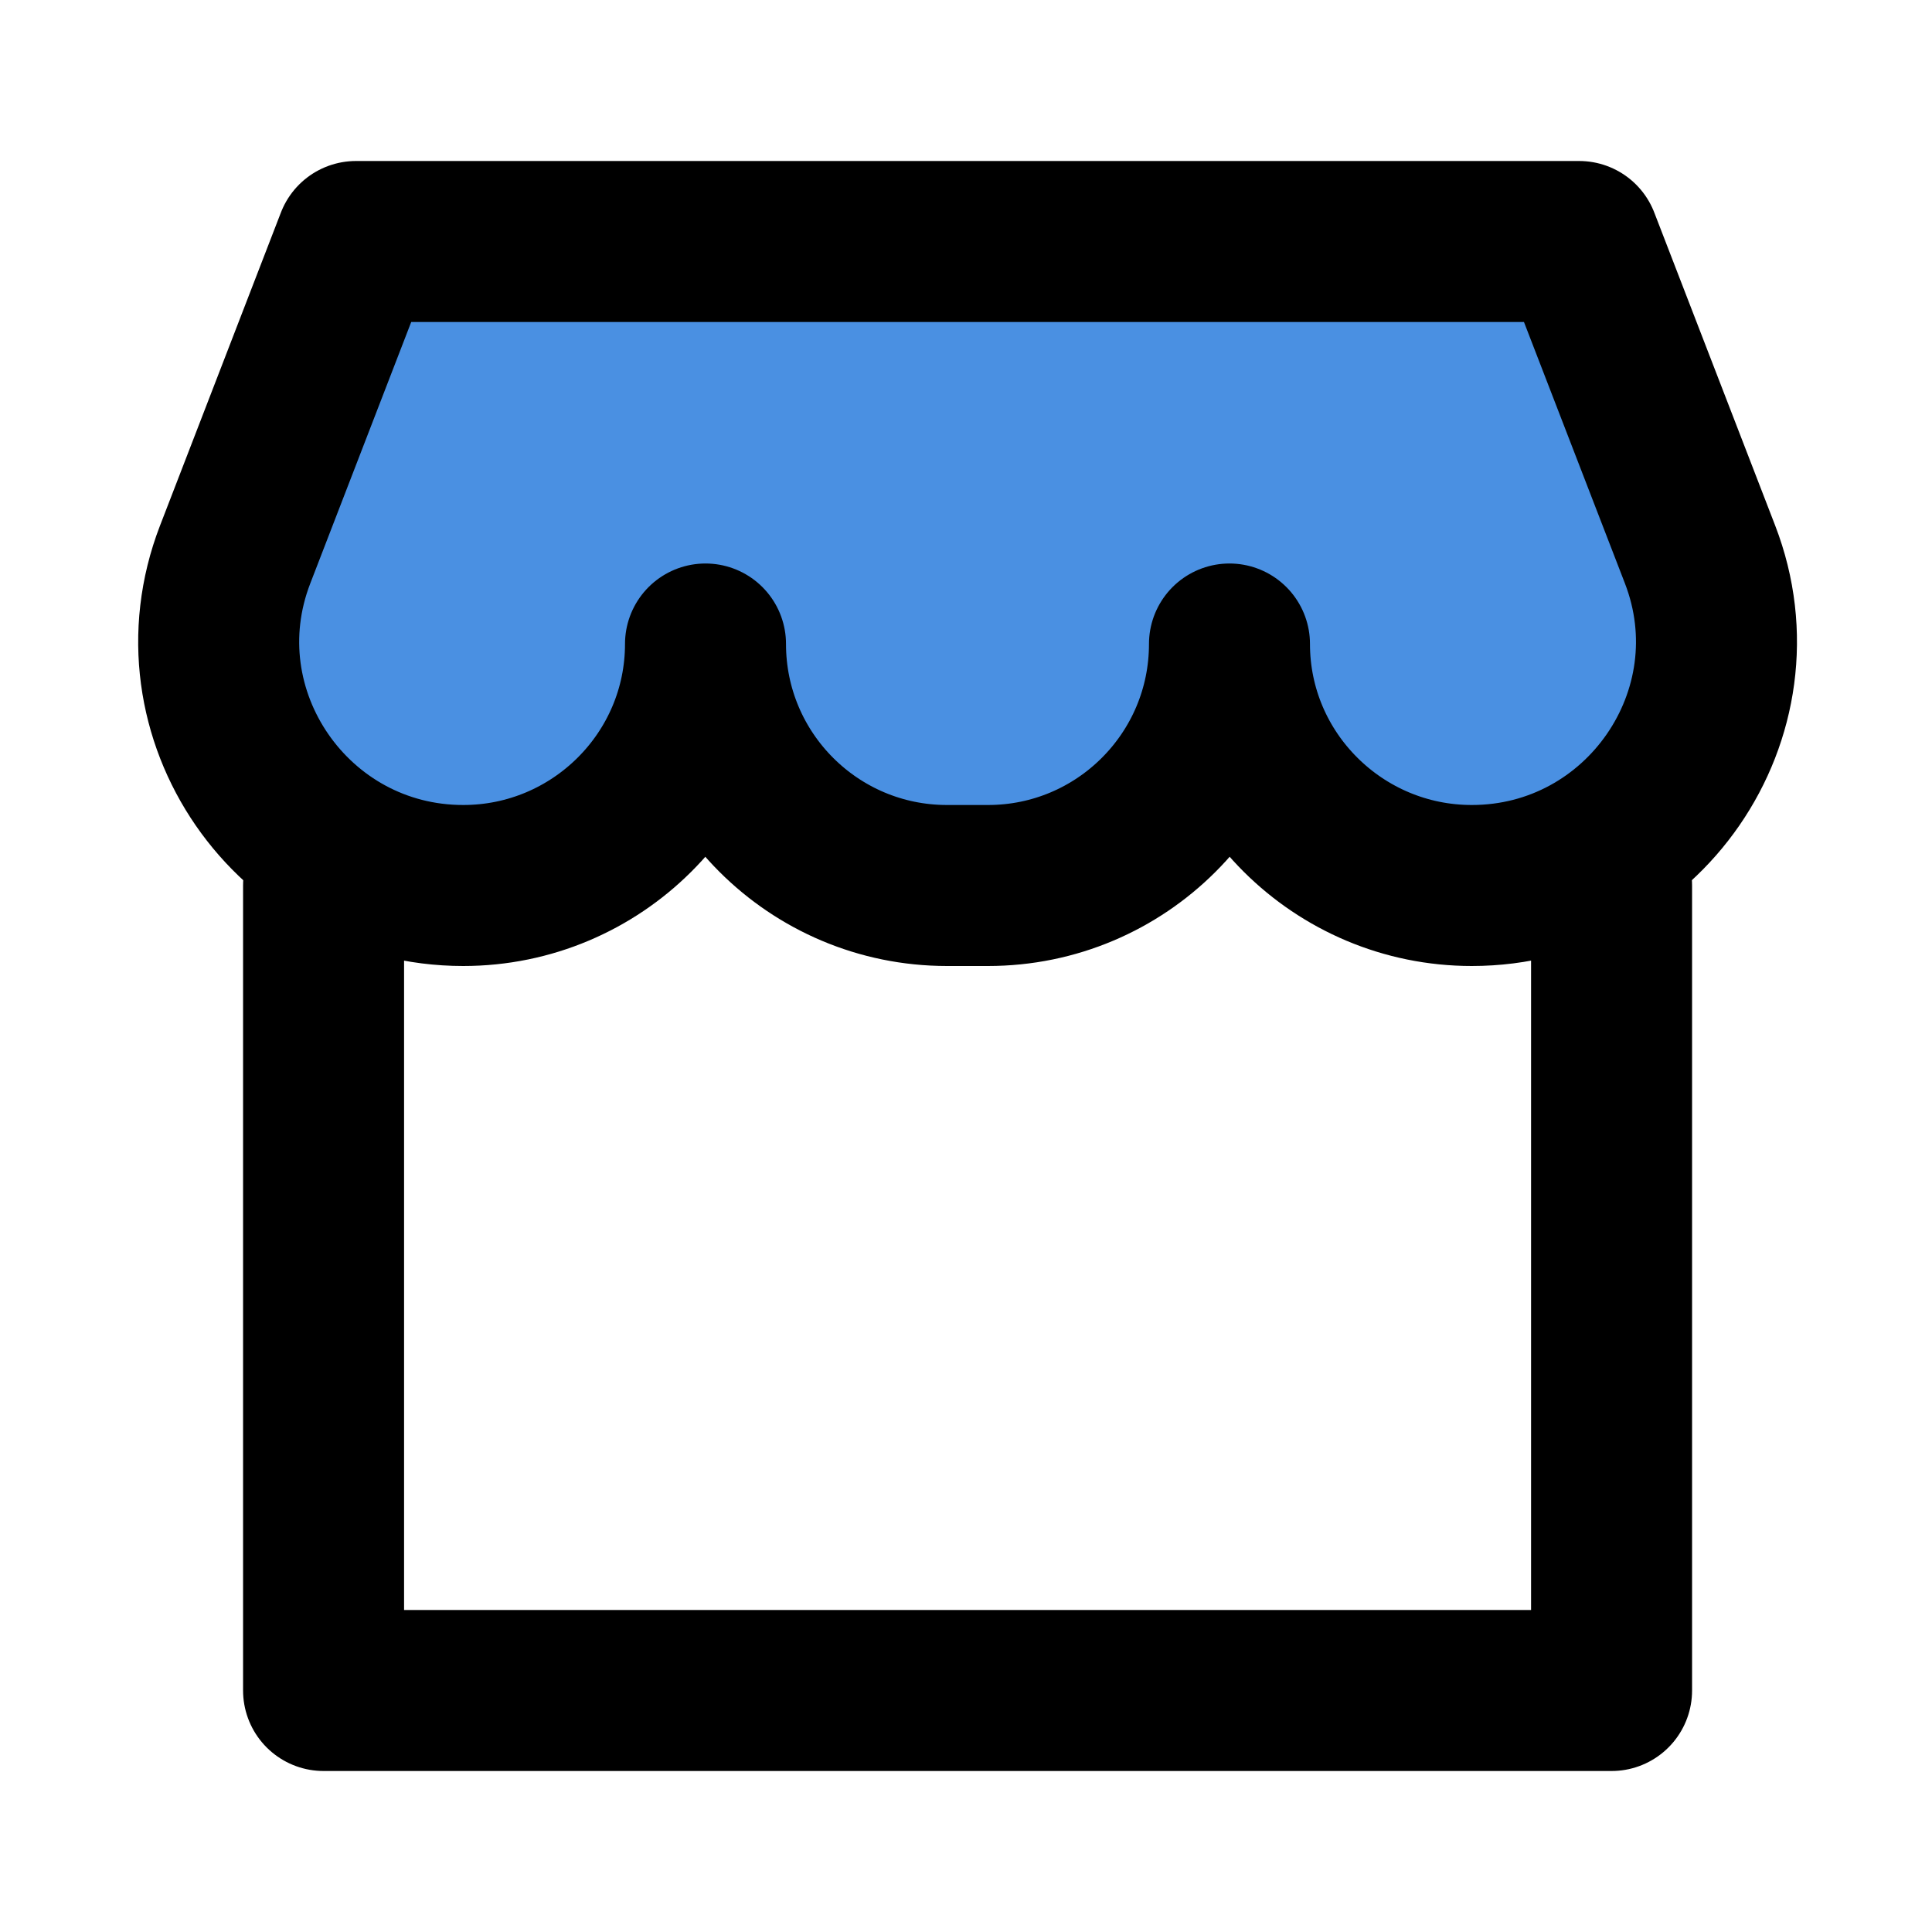 <?xml version="1.0" encoding="UTF-8"?><svg width="24" height="24" viewBox="0 0 48 48" fill="none" xmlns="http://www.w3.org/2000/svg"><path d="M40.039 22V42H8.039V22" stroke="#000000" stroke-width="4" stroke-linecap="round" stroke-linejoin="round"/><path d="M5.842 13.777C4.313 17.738 7.263 22 11.509 22C14.823 22 17.528 19.314 17.528 16C17.528 19.314 20.214 22 23.528 22H24.546C27.86 22 30.546 19.314 30.546 16C30.546 19.314 33.252 22 36.566 22C40.814 22 43.767 17.735 42.236 13.772L39.234 6H8.845L5.842 13.777Z" fill="#4a90e2" stroke="#000000" stroke-width="4" stroke-linejoin="round"/></svg>